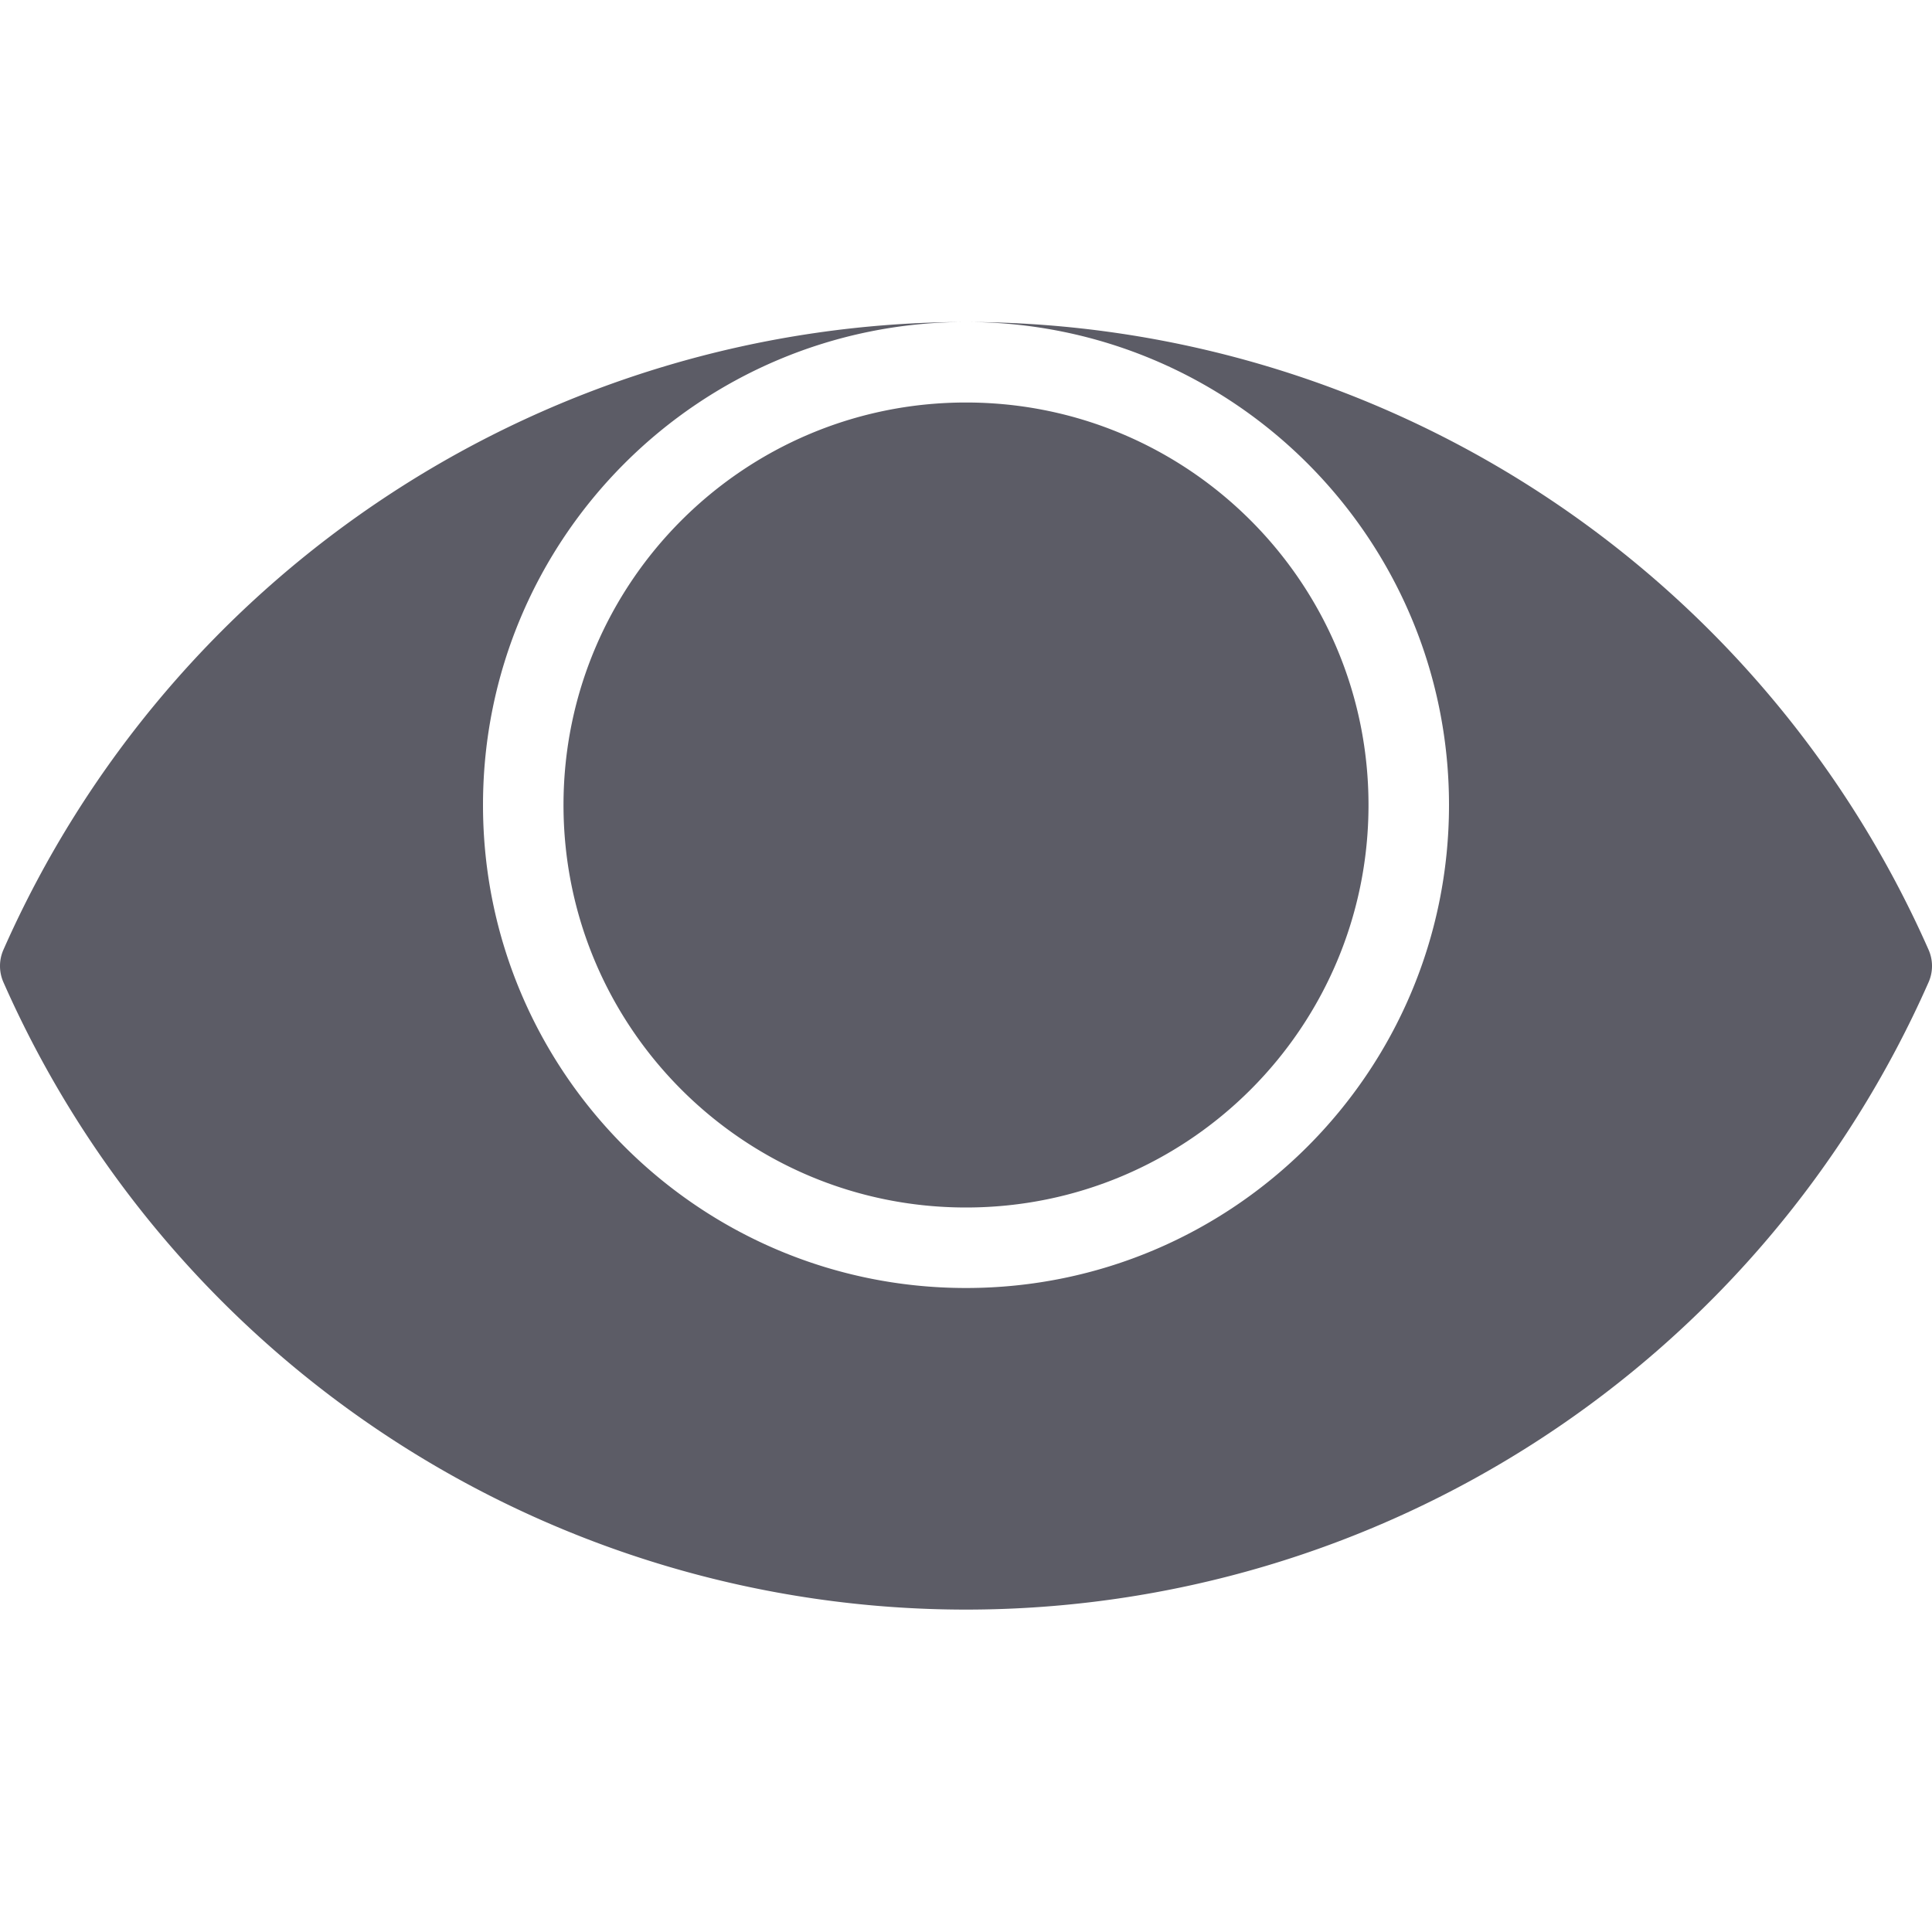 <?xml version="1.0" standalone="no"?><!DOCTYPE svg PUBLIC "-//W3C//DTD SVG 1.1//EN" "http://www.w3.org/Graphics/SVG/1.1/DTD/svg11.dtd"><svg class="icon" width="200px" height="200.00px" viewBox="0 0 1024 1024" version="1.1" xmlns="http://www.w3.org/2000/svg"><path d="M298.669 426.667c0-117.82 95.513-213.333 213.333-213.333s213.333 95.513 213.333 213.333-95.513 213.333-213.333 213.333-213.333-95.513-213.333-213.333z m723.52 76.733A558.333 558.333 0 0 0 512.002 170.667c141.387 0 256 114.613 256 256s-114.613 256-256 256-256-114.613-256-256 114.613-256 256-256A558.333 558.333 0 0 0 1.815 503.4a21.28 21.28 0 0 0 0 17.2 557.653 557.653 0 0 0 1020.373 0 21.28 21.28 0 0 0 0-17.2z" fill="#5C5C66" /></svg>